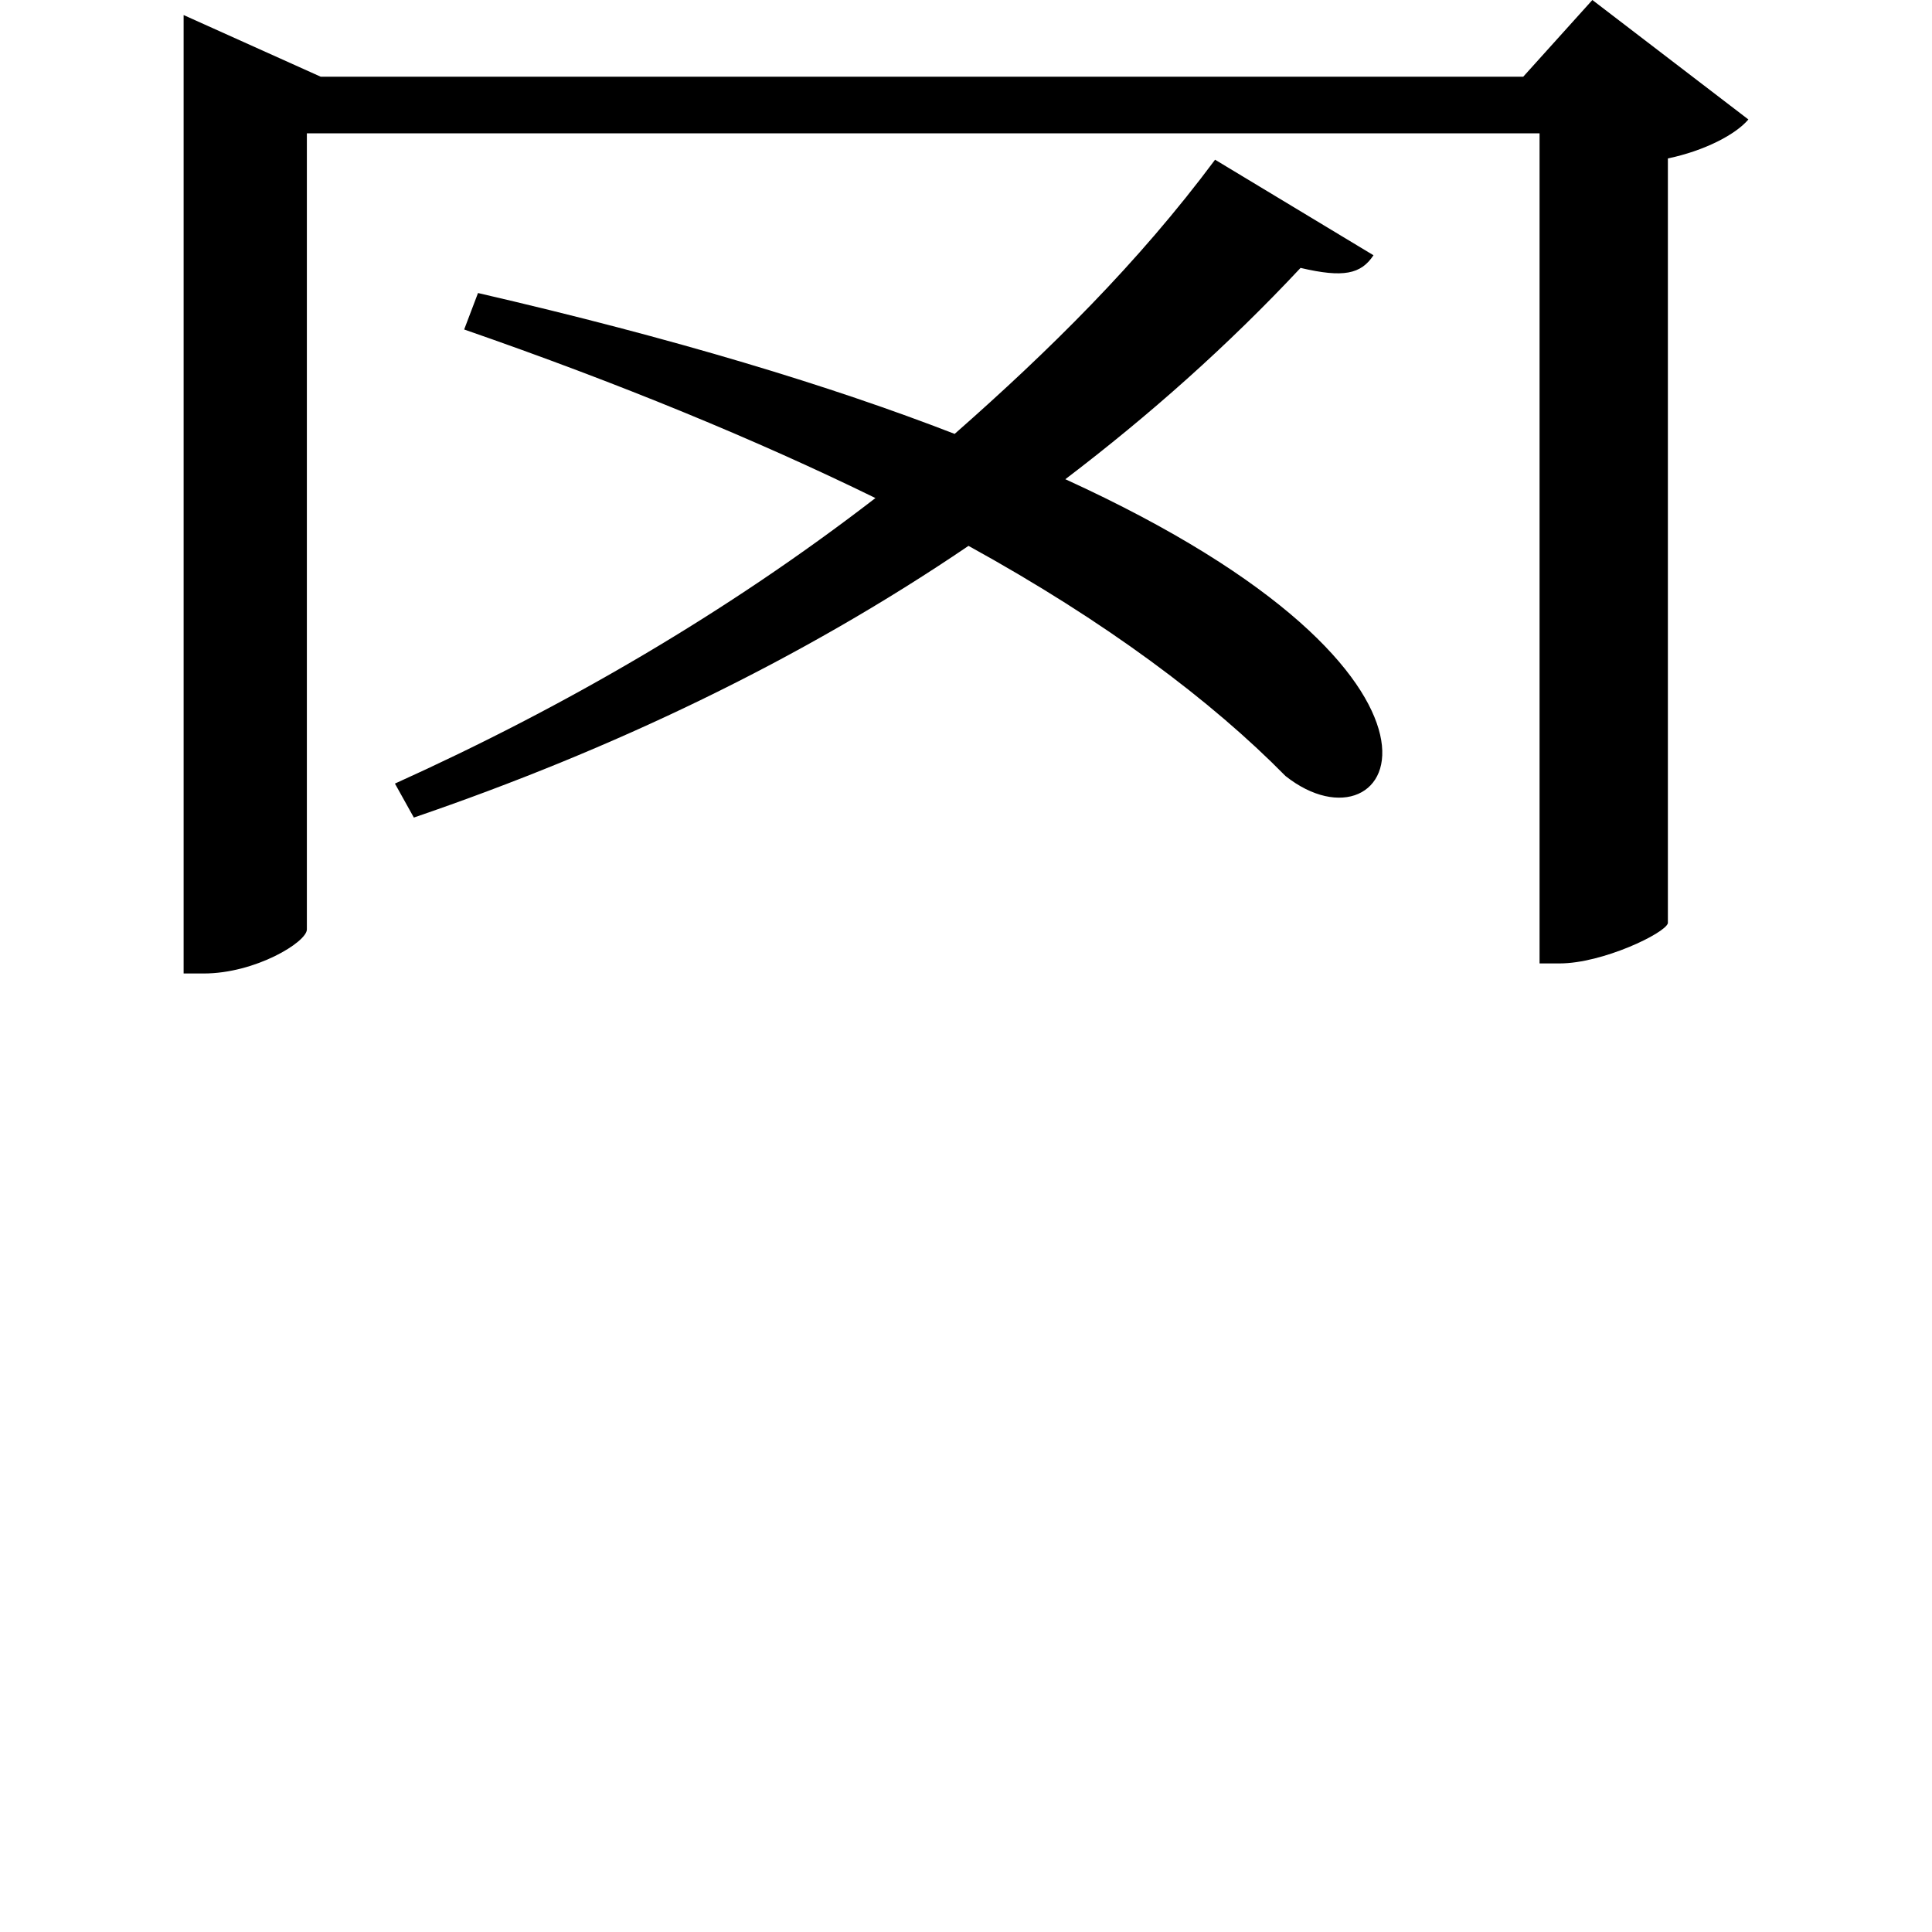 <svg height="24" viewBox="0 0 24 24" width="24" xmlns="http://www.w3.org/2000/svg">
<path d="M2.781,17.859 L2.781,6.719 L3.031,6.719 C3.672,6.719 4.312,7.109 4.312,7.266 L4.312,17.156 L19.625,17.156 L19.625,6.844 L19.875,6.844 C20.406,6.844 21.188,7.219 21.219,7.344 L21.219,16.844 C21.672,16.938 22.062,17.141 22.219,17.328 L20.281,18.812 L19.422,17.859 L4.484,17.859 L2.781,18.625 Z M15.594,16.828 C14.641,15.547 13.531,14.453 12.359,13.422 C10.828,14.016 8.875,14.609 6.438,15.172 L6.266,14.719 C8.203,14.047 9.906,13.344 11.375,12.625 C9.531,11.203 7.516,10.031 5.406,9.078 L5.641,8.656 C8.109,9.5 10.438,10.609 12.531,12.031 C14.234,11.094 15.547,10.109 16.469,9.172 C17.812,8.109 19.172,10.375 13.734,12.859 C14.781,13.656 15.75,14.516 16.656,15.484 C17.188,15.359 17.406,15.406 17.562,15.641 Z" transform="translate(-0.5, 18.812) scale(1, -1)"/>
</svg>